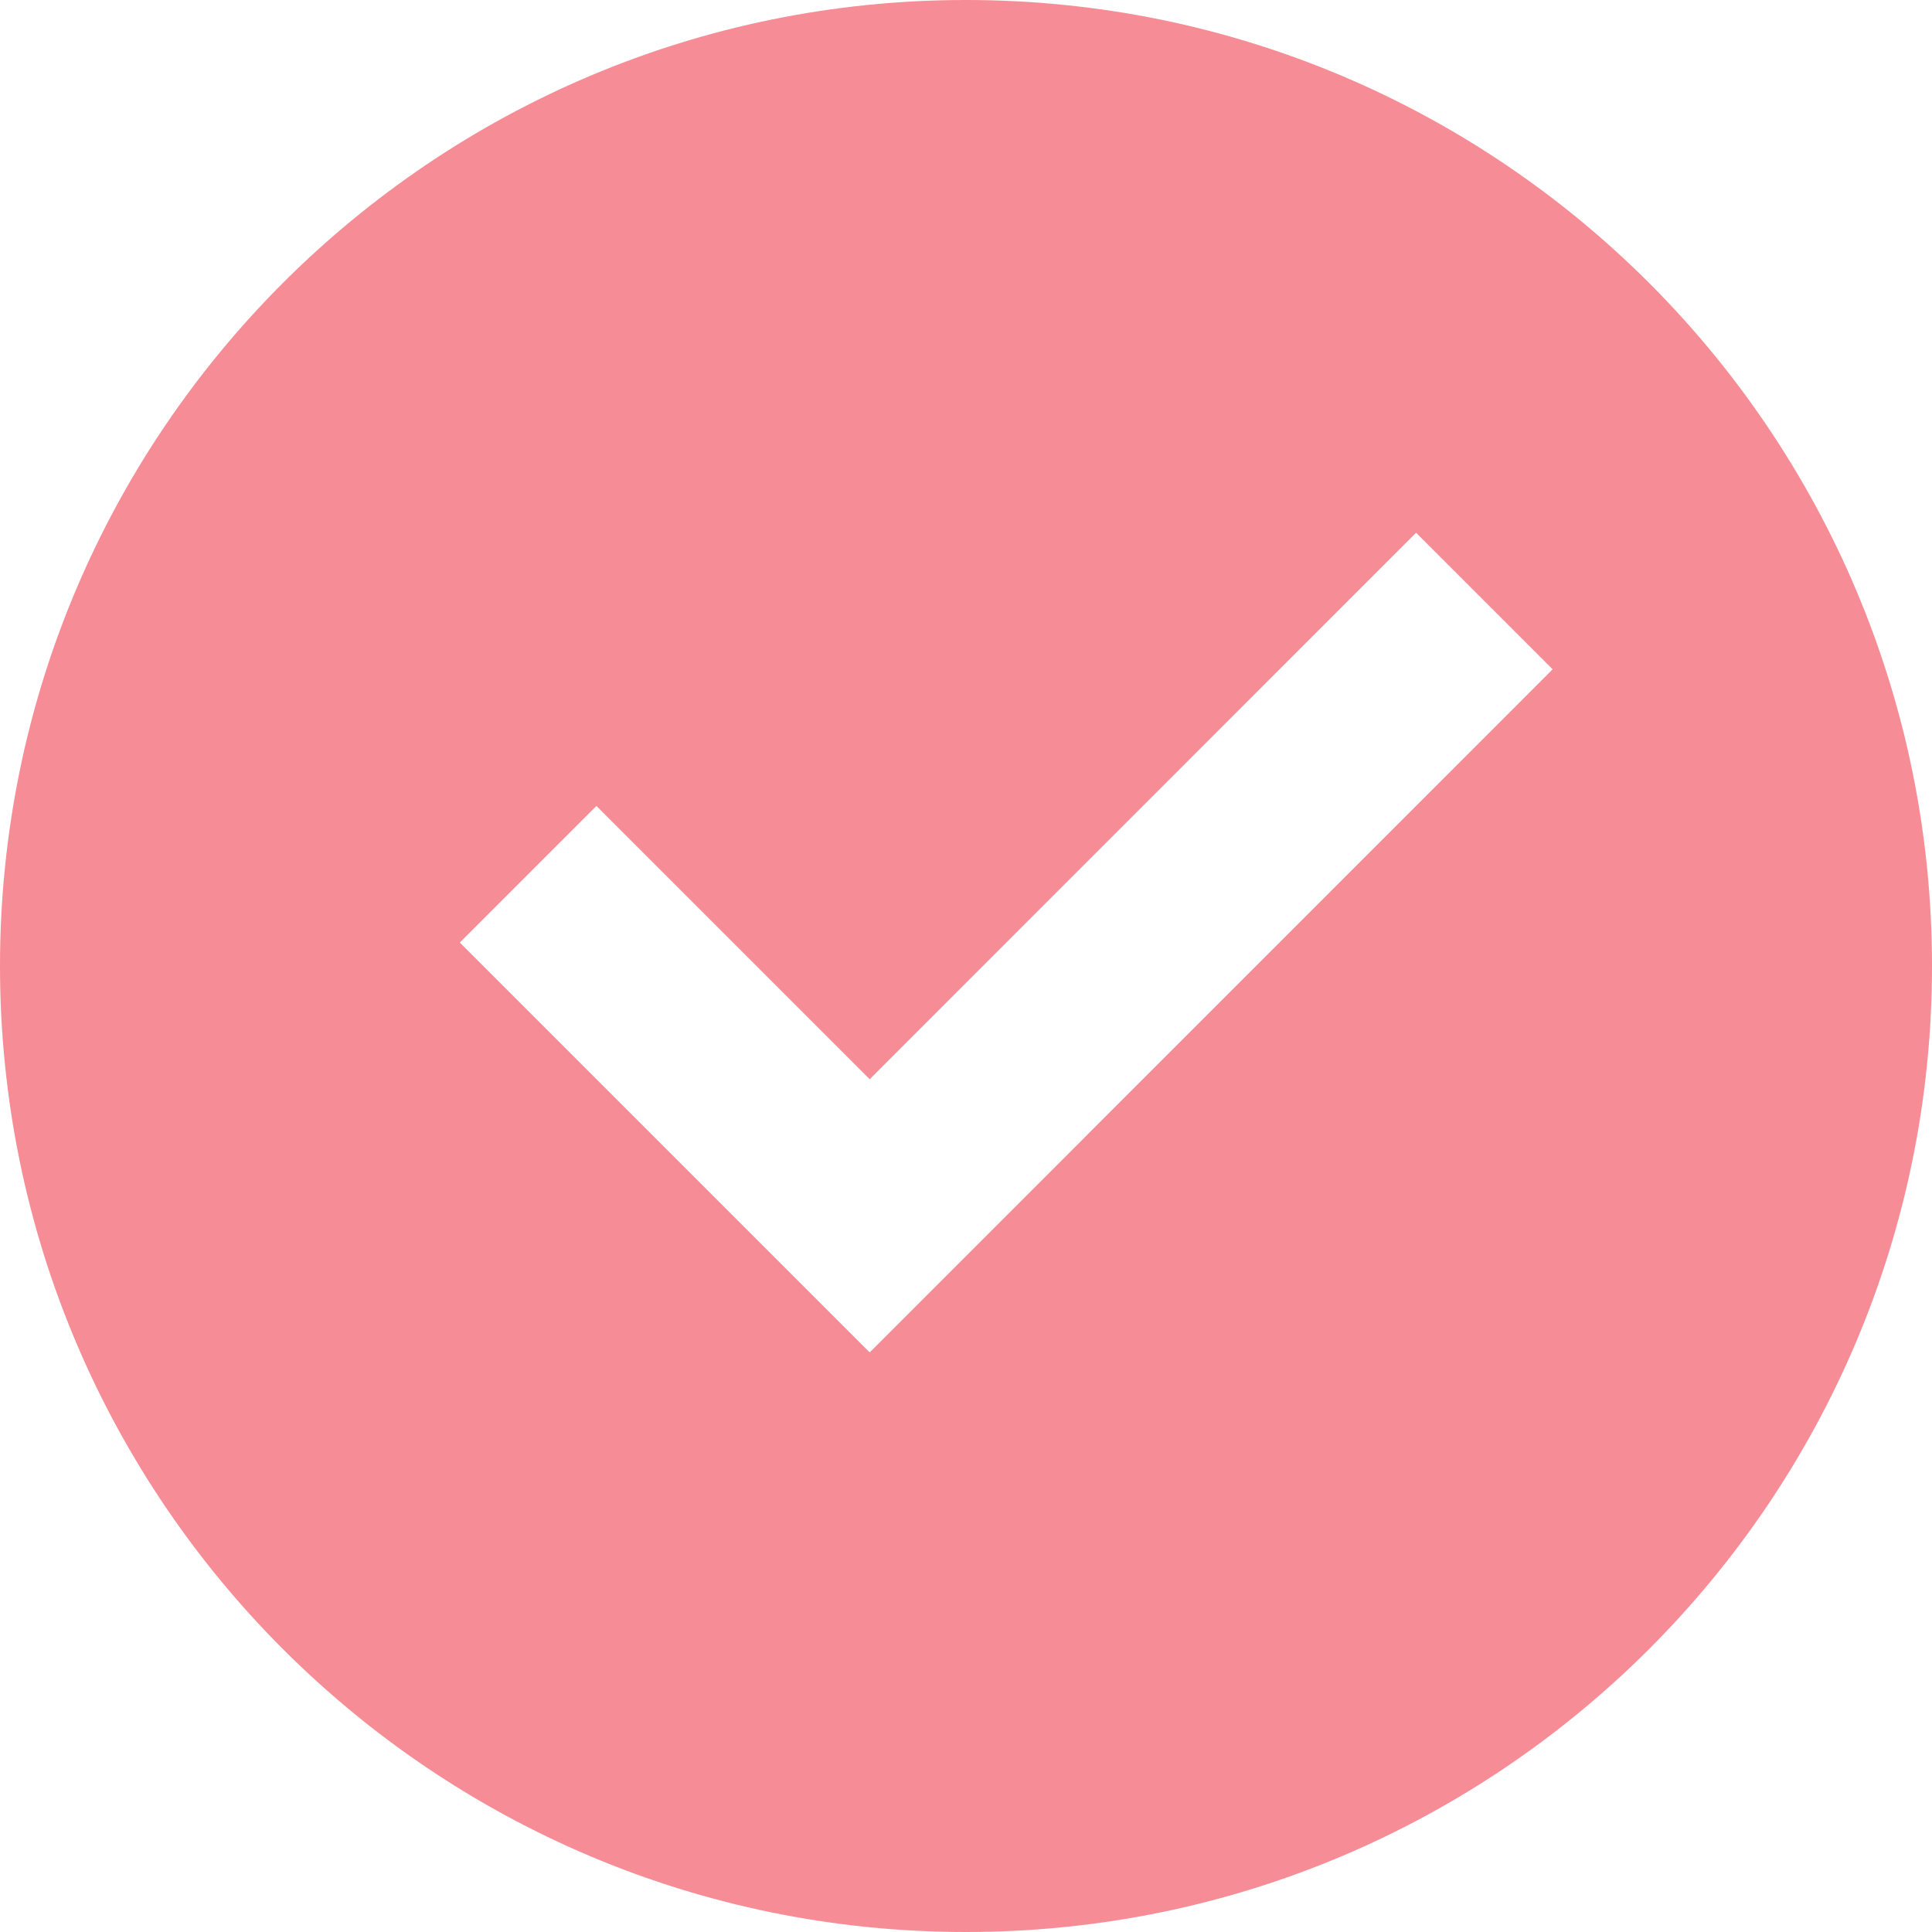 ﻿<?xml version="1.0" encoding="utf-8"?>
<svg version="1.1" xmlns:xlink="http://www.w3.org/1999/xlink" width="60px" height="60px" xmlns="http://www.w3.org/2000/svg">
  <g transform="matrix(1 0 0 1 -826 -189 )">
    <path d="M 60 30  C 60 46.569  46.569 60  30 60  C 13.431 60  0 46.569  0 30  C 0 13.431  13.431 0  30 0  C 46.569 0  60 13.431  60 30  Z M 14.28 29.271  L 27.009 42  L 48.219 20.787  L 43.977 16.545  L 27.009 33.516  L 18.522 25.029  L 14.28 29.271  Z " fill-rule="nonzero" fill="#f68c95" stroke="none" transform="matrix(1 0 0 1 826 189 )" />
  </g>
</svg>